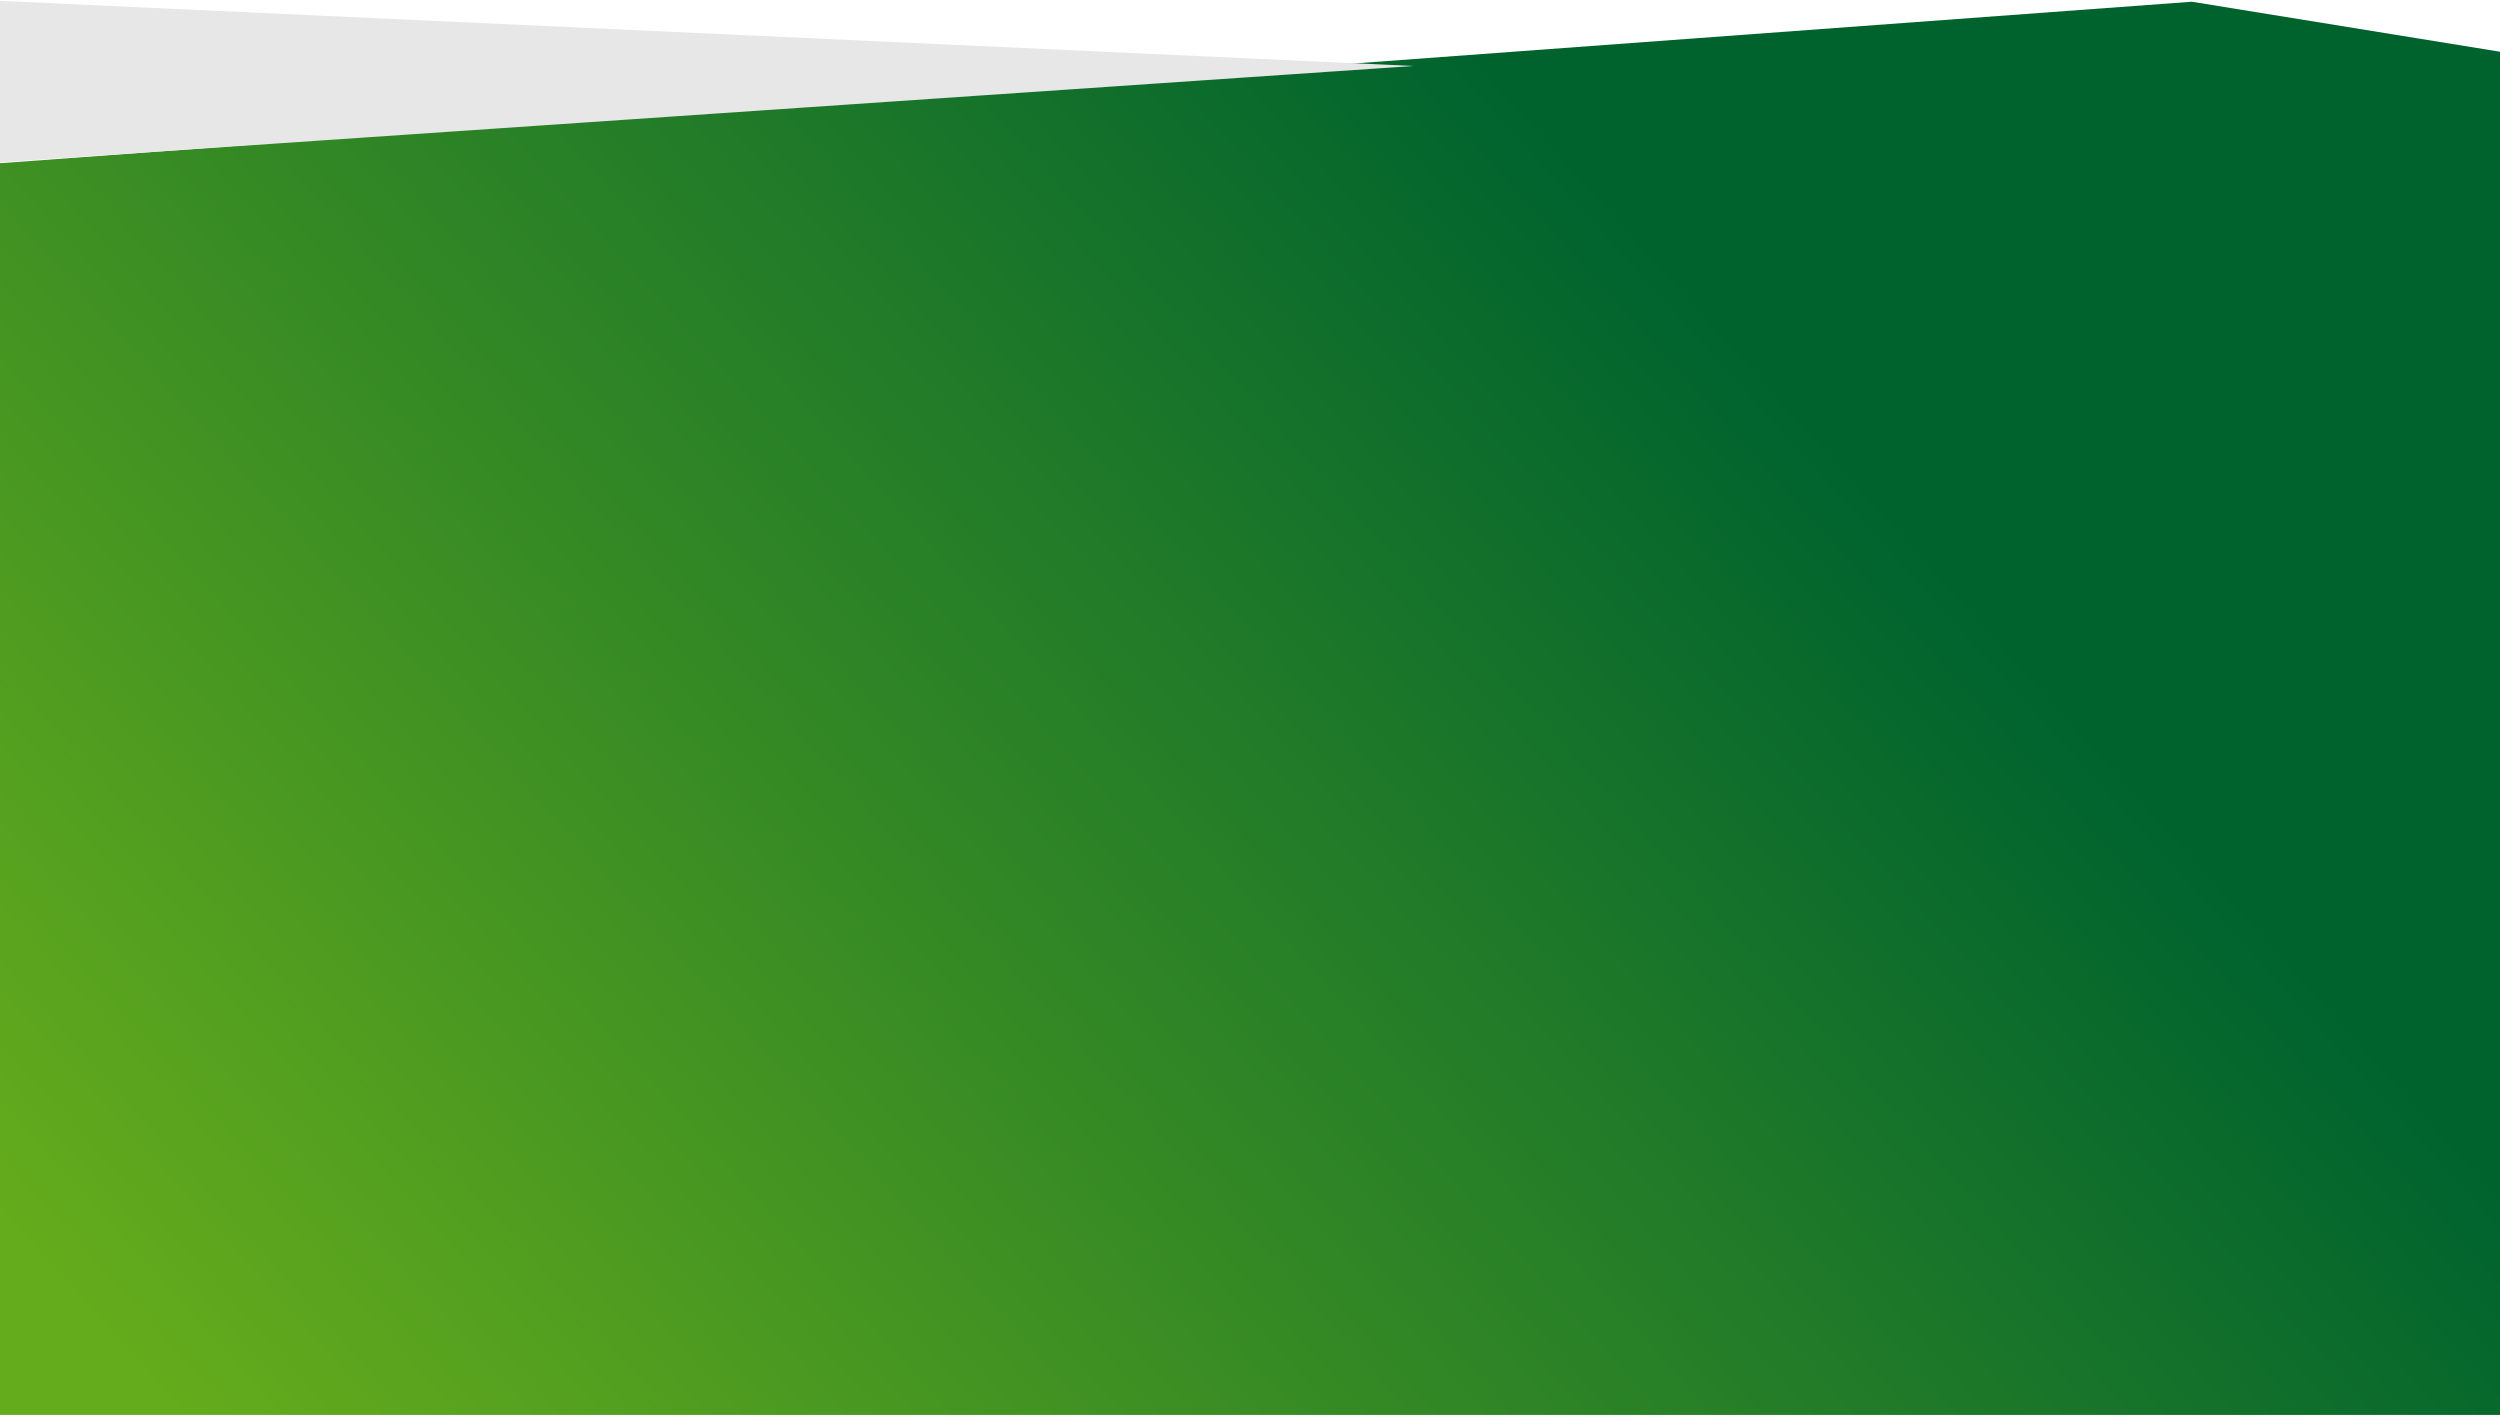 <?xml version="1.0" encoding="UTF-8"?>
<svg width="1440px" height="816px" viewBox="0 0 1440 816" version="1.1" xmlns="http://www.w3.org/2000/svg" xmlns:xlink="http://www.w3.org/1999/xlink">
    <title>Group 2</title>
    <defs>
        <linearGradient x1="74.349%" y1="34.023%" x2="-5.502%" y2="74.665%" id="linearGradient-1">
            <stop stop-color="#00632e" offset="0%"></stop>
            <stop stop-color="#65ac1c" offset="100%"></stop>
        </linearGradient>
    </defs>
    <g id="Page-1" stroke="none" stroke-width="1" fill="none" fill-rule="evenodd">
        <g id="page-landing" transform="translate(0, -3032)">
            <g id="landing-contac-footer" transform="translate(0, 3032)">
                <g id="Group-2" transform="translate(0, 0.508)">
                    <polygon id="Rectangle" fill="url(#linearGradient-1)" points="0 93.509 1262.5 0.492 1440 29.293 1440 814.492 -1.27897692e-12 814.492"></polygon>
                    <polygon id="Path" fill="#e7e7e7" points="814 37.499 0 0 0 93"></polygon>
                </g>
            </g>
        </g>
    </g>
</svg>